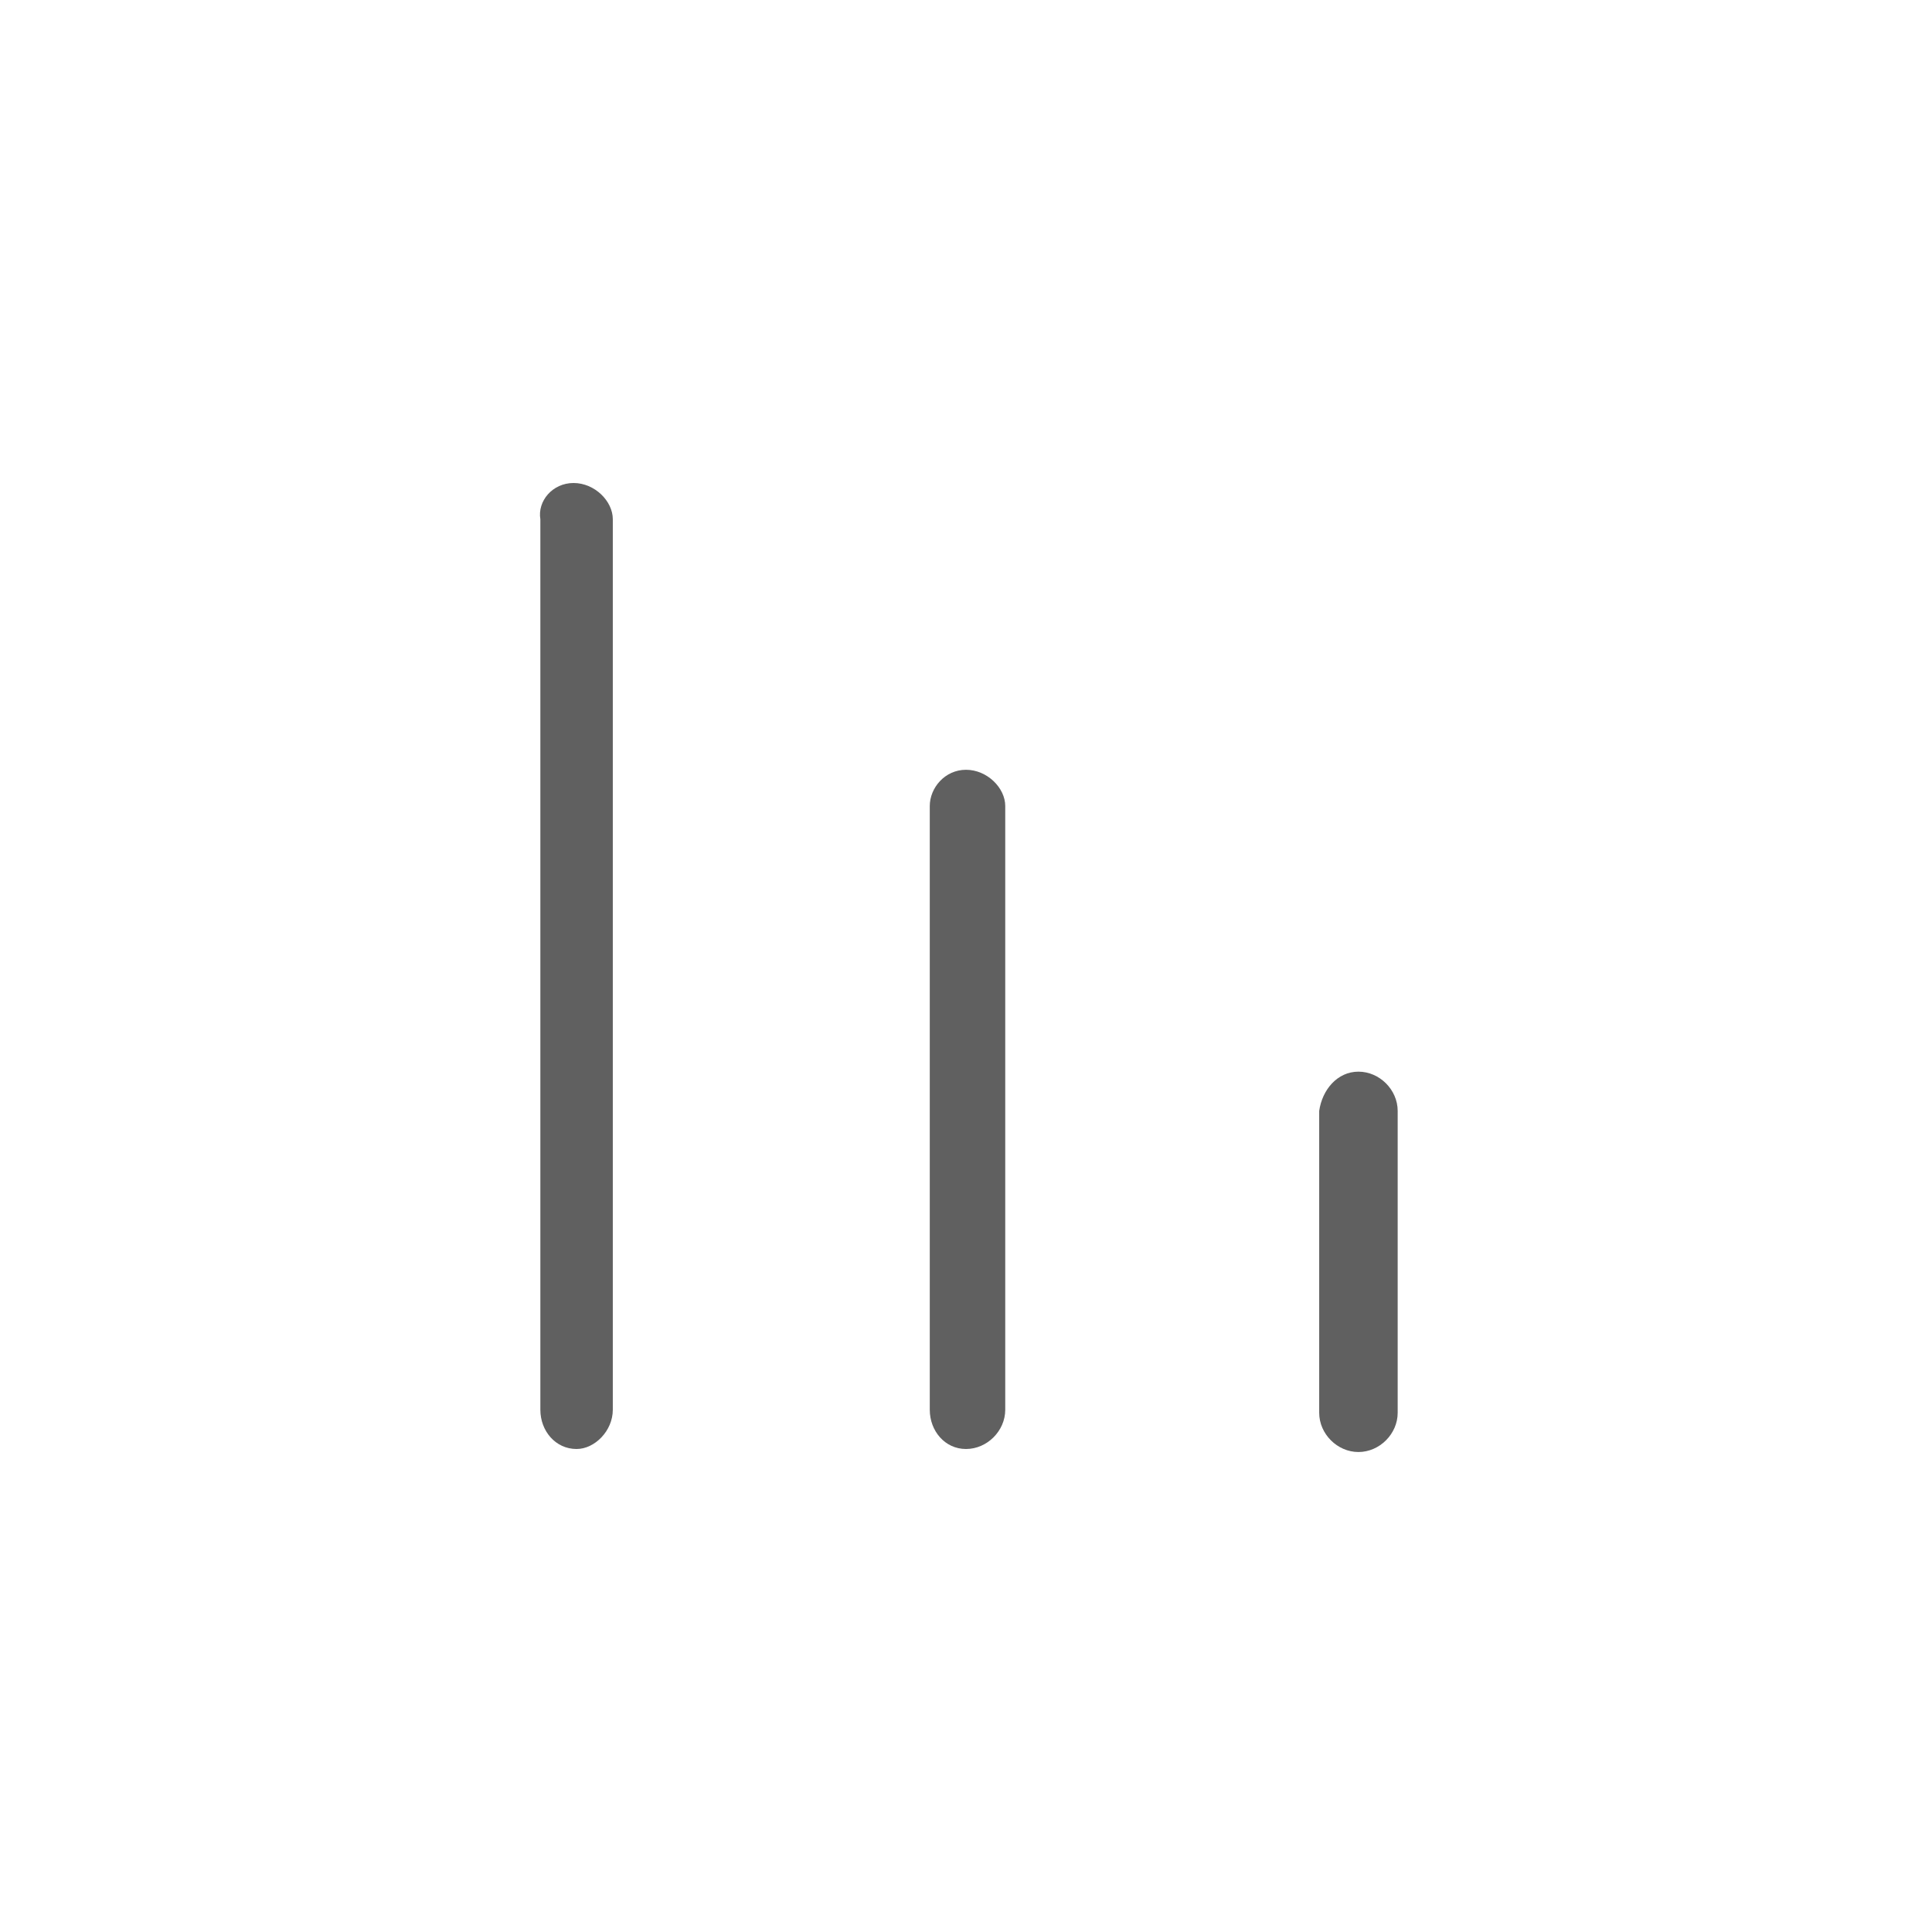 <?xml version="1.0" encoding="utf-8"?>
<!-- Generator: Adobe Illustrator 23.0.0, SVG Export Plug-In . SVG Version: 6.00 Build 0)  -->
<svg version="1.1" id="Layer_1" xmlns="http://www.w3.org/2000/svg" xmlns:xlink="http://www.w3.org/1999/xlink" x="0px" y="0px"
	 viewBox="0 0 64 64" style="enable-background:new 0 0 64 64;" xml:space="preserve">
<style type="text/css">
	.st0{fill:#606060;}
</style>
<g>
	<g>
		<path class="st0" d="M32,25.5L32,25.5c0.7,0,1.3,0.6,1.3,1.2v20c0,0.7-0.6,1.3-1.3,1.3h0c-0.7,0-1.2-0.6-1.2-1.3v-20
			C30.8,26.1,31.3,25.5,32,25.5z"/>
	</g>
	<g>
		<path class="st0" d="M45,35.5L45,35.5c0.7,0,1.3,0.6,1.3,1.3v10c0,0.7-0.6,1.3-1.3,1.3l0,0c-0.7,0-1.3-0.6-1.3-1.3v-10
			C43.8,36.1,44.3,35.5,45,35.5z"/>
	</g>
	<g>
		<path class="st0" d="M19,16L19,16c0.7,0,1.3,0.6,1.3,1.2v29.5c0,0.7-0.6,1.3-1.2,1.3h0c-0.7,0-1.2-0.6-1.2-1.3V17.2
			C17.8,16.6,18.3,16,19,16z"/>
	</g>
</g>
</svg>
